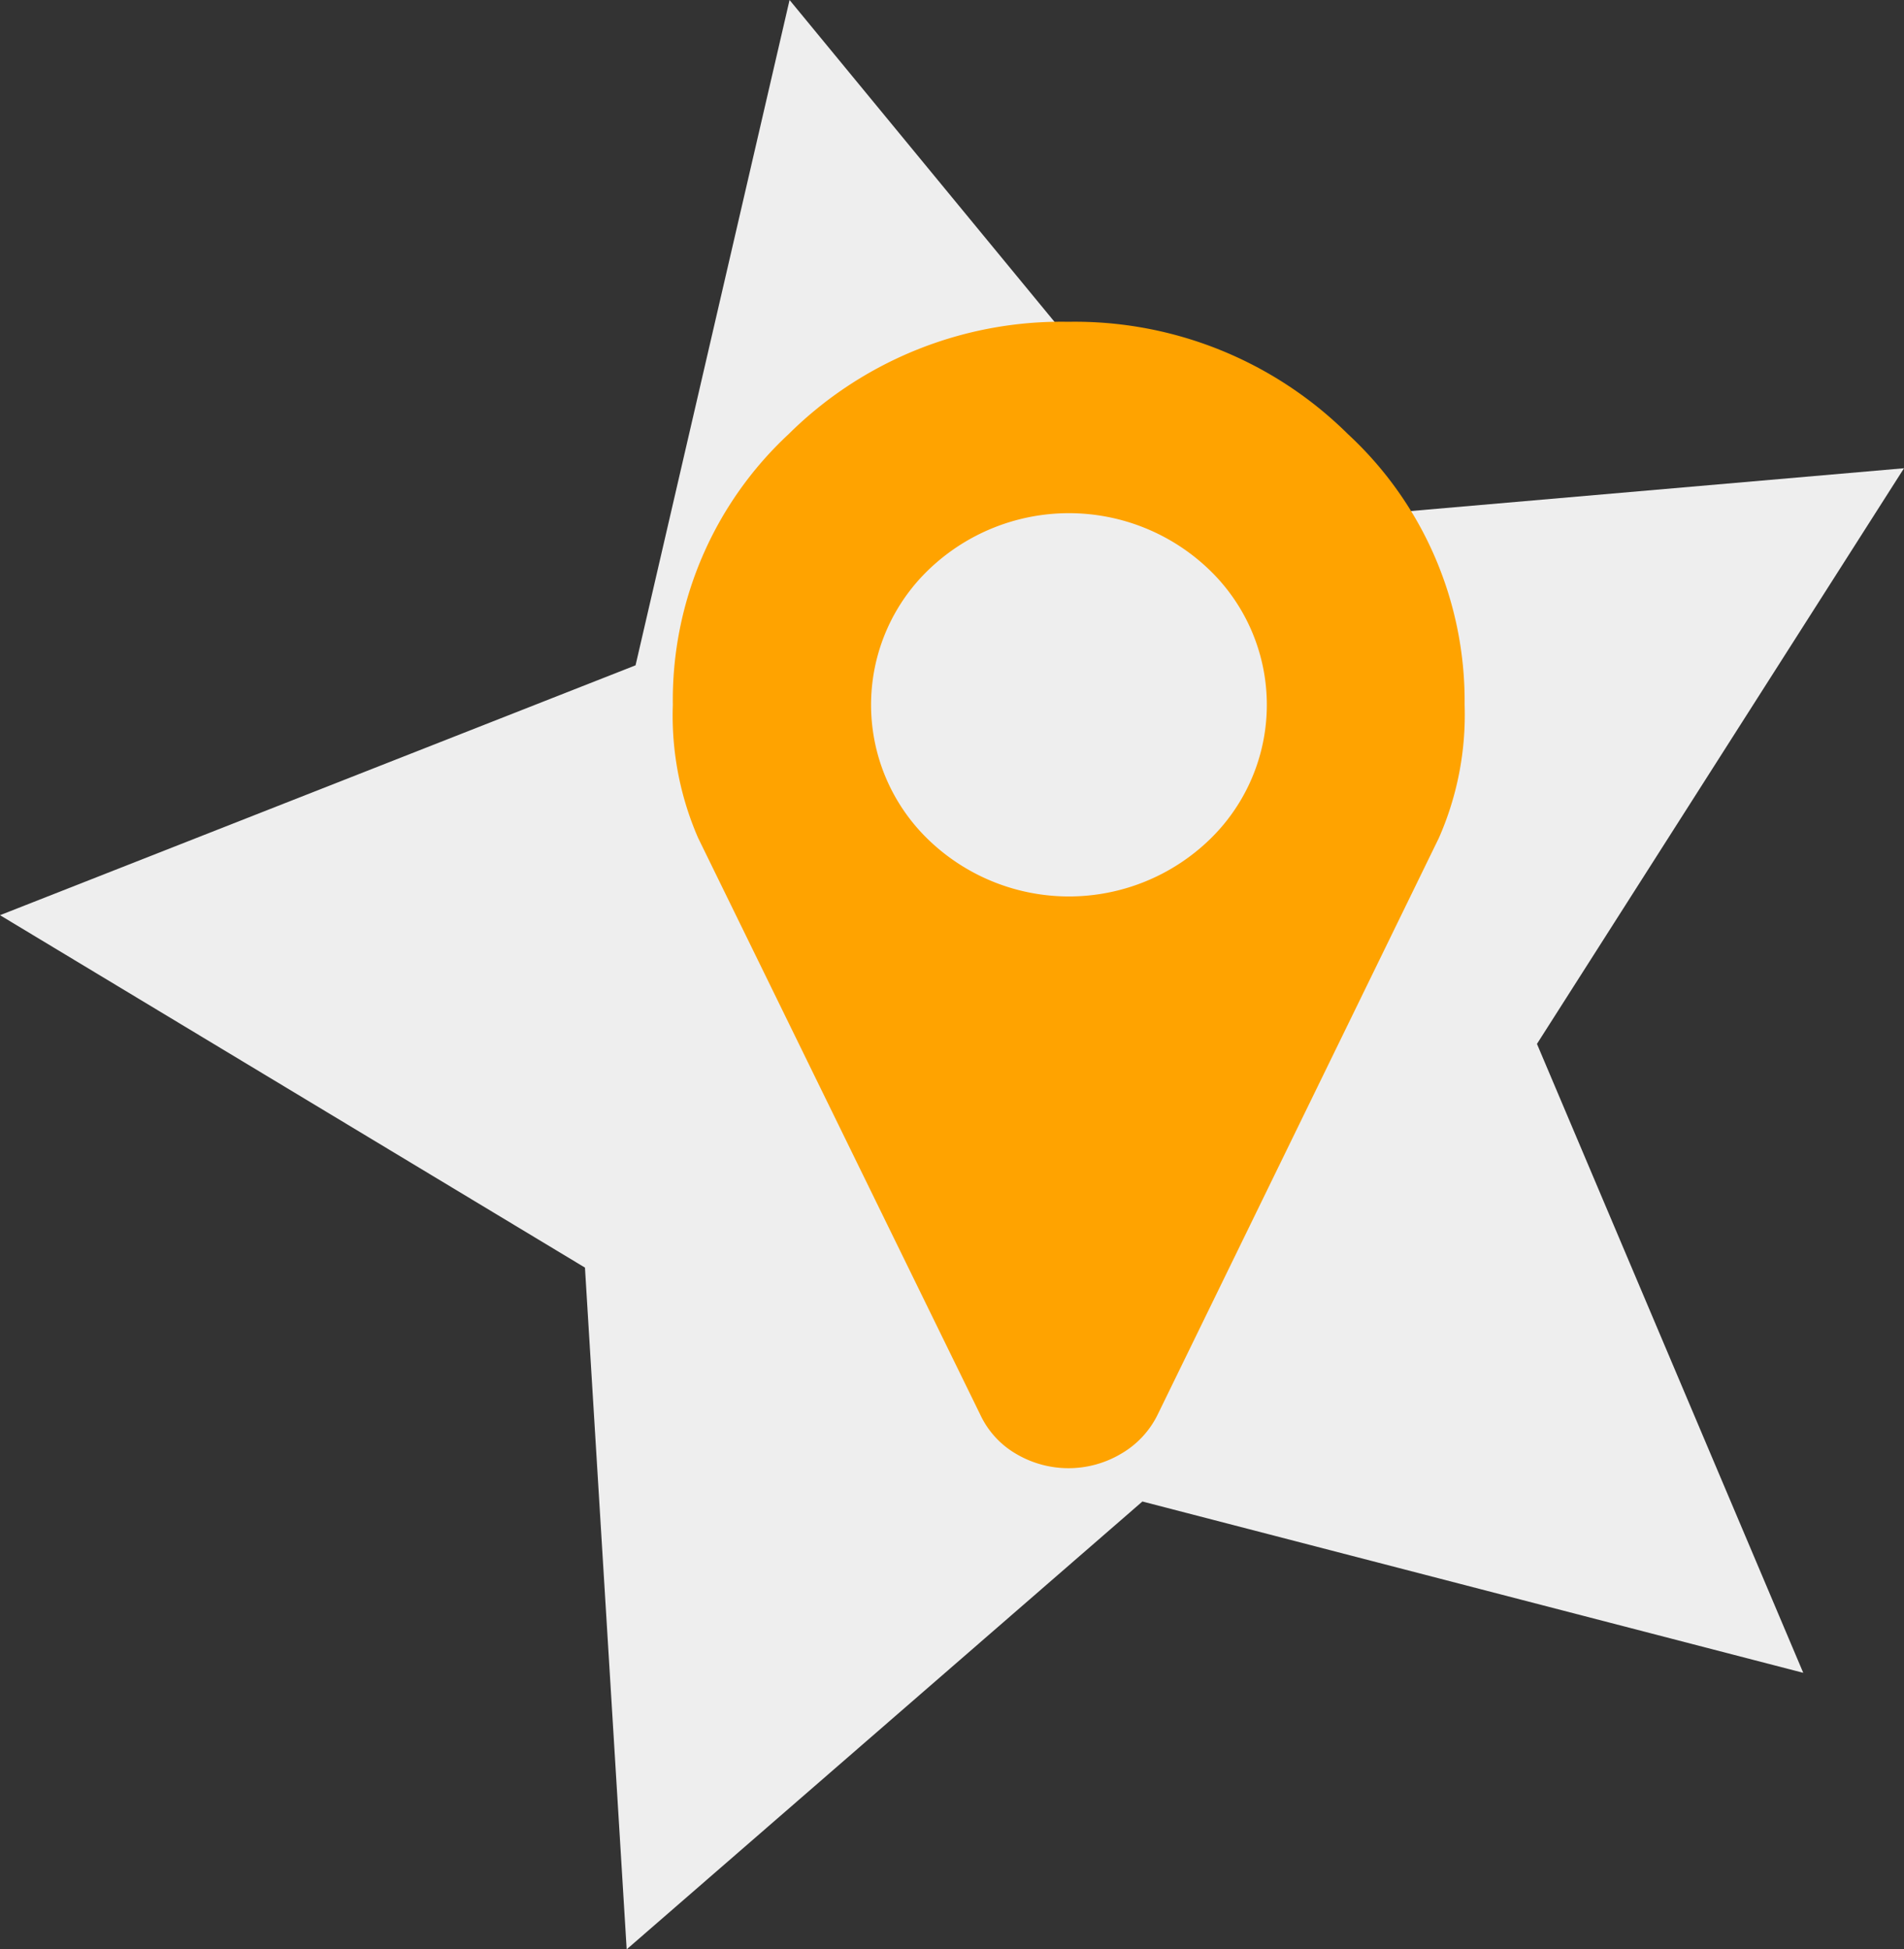 <svg id="loc" xmlns="http://www.w3.org/2000/svg" width="42.9" height="43.92" viewBox="0 0 42.9 43.92"><rect x="0" y="0" width="42.9" height="43.92" fill="#333333" stroke="none"/><defs><style>.cls-1{fill:#eee;}.cls-2{fill:#ffa300;}</style></defs><title>loc</title><polygon class="cls-1" points="40.63 37.69 25.74 33.83 14.12 43.92 13.18 28.56 0 20.62 14.32 14.99 17.79 0 27.57 11.88 42.9 10.55 34.63 23.52 40.63 37.69"/><path class="cls-2" d="M33,15.88a6.88,6.88,0,0,1-.58,3l-6.34,13a2.07,2.07,0,0,1-.83.88,2.32,2.32,0,0,1-2.35,0,2,2,0,0,1-.81-.88l-6.36-13a6.9,6.9,0,0,1-.57-3,8.18,8.18,0,0,1,2.61-6.1,8.73,8.73,0,0,1,6.3-2.53,8.74,8.74,0,0,1,6.3,2.53A8.19,8.19,0,0,1,33,15.88Zm-5.76,3.05a4.22,4.22,0,0,0,0-6.1,4.56,4.56,0,0,0-6.31,0,4.22,4.22,0,0,0,0,6.1,4.56,4.56,0,0,0,6.31,0Z"/></svg>